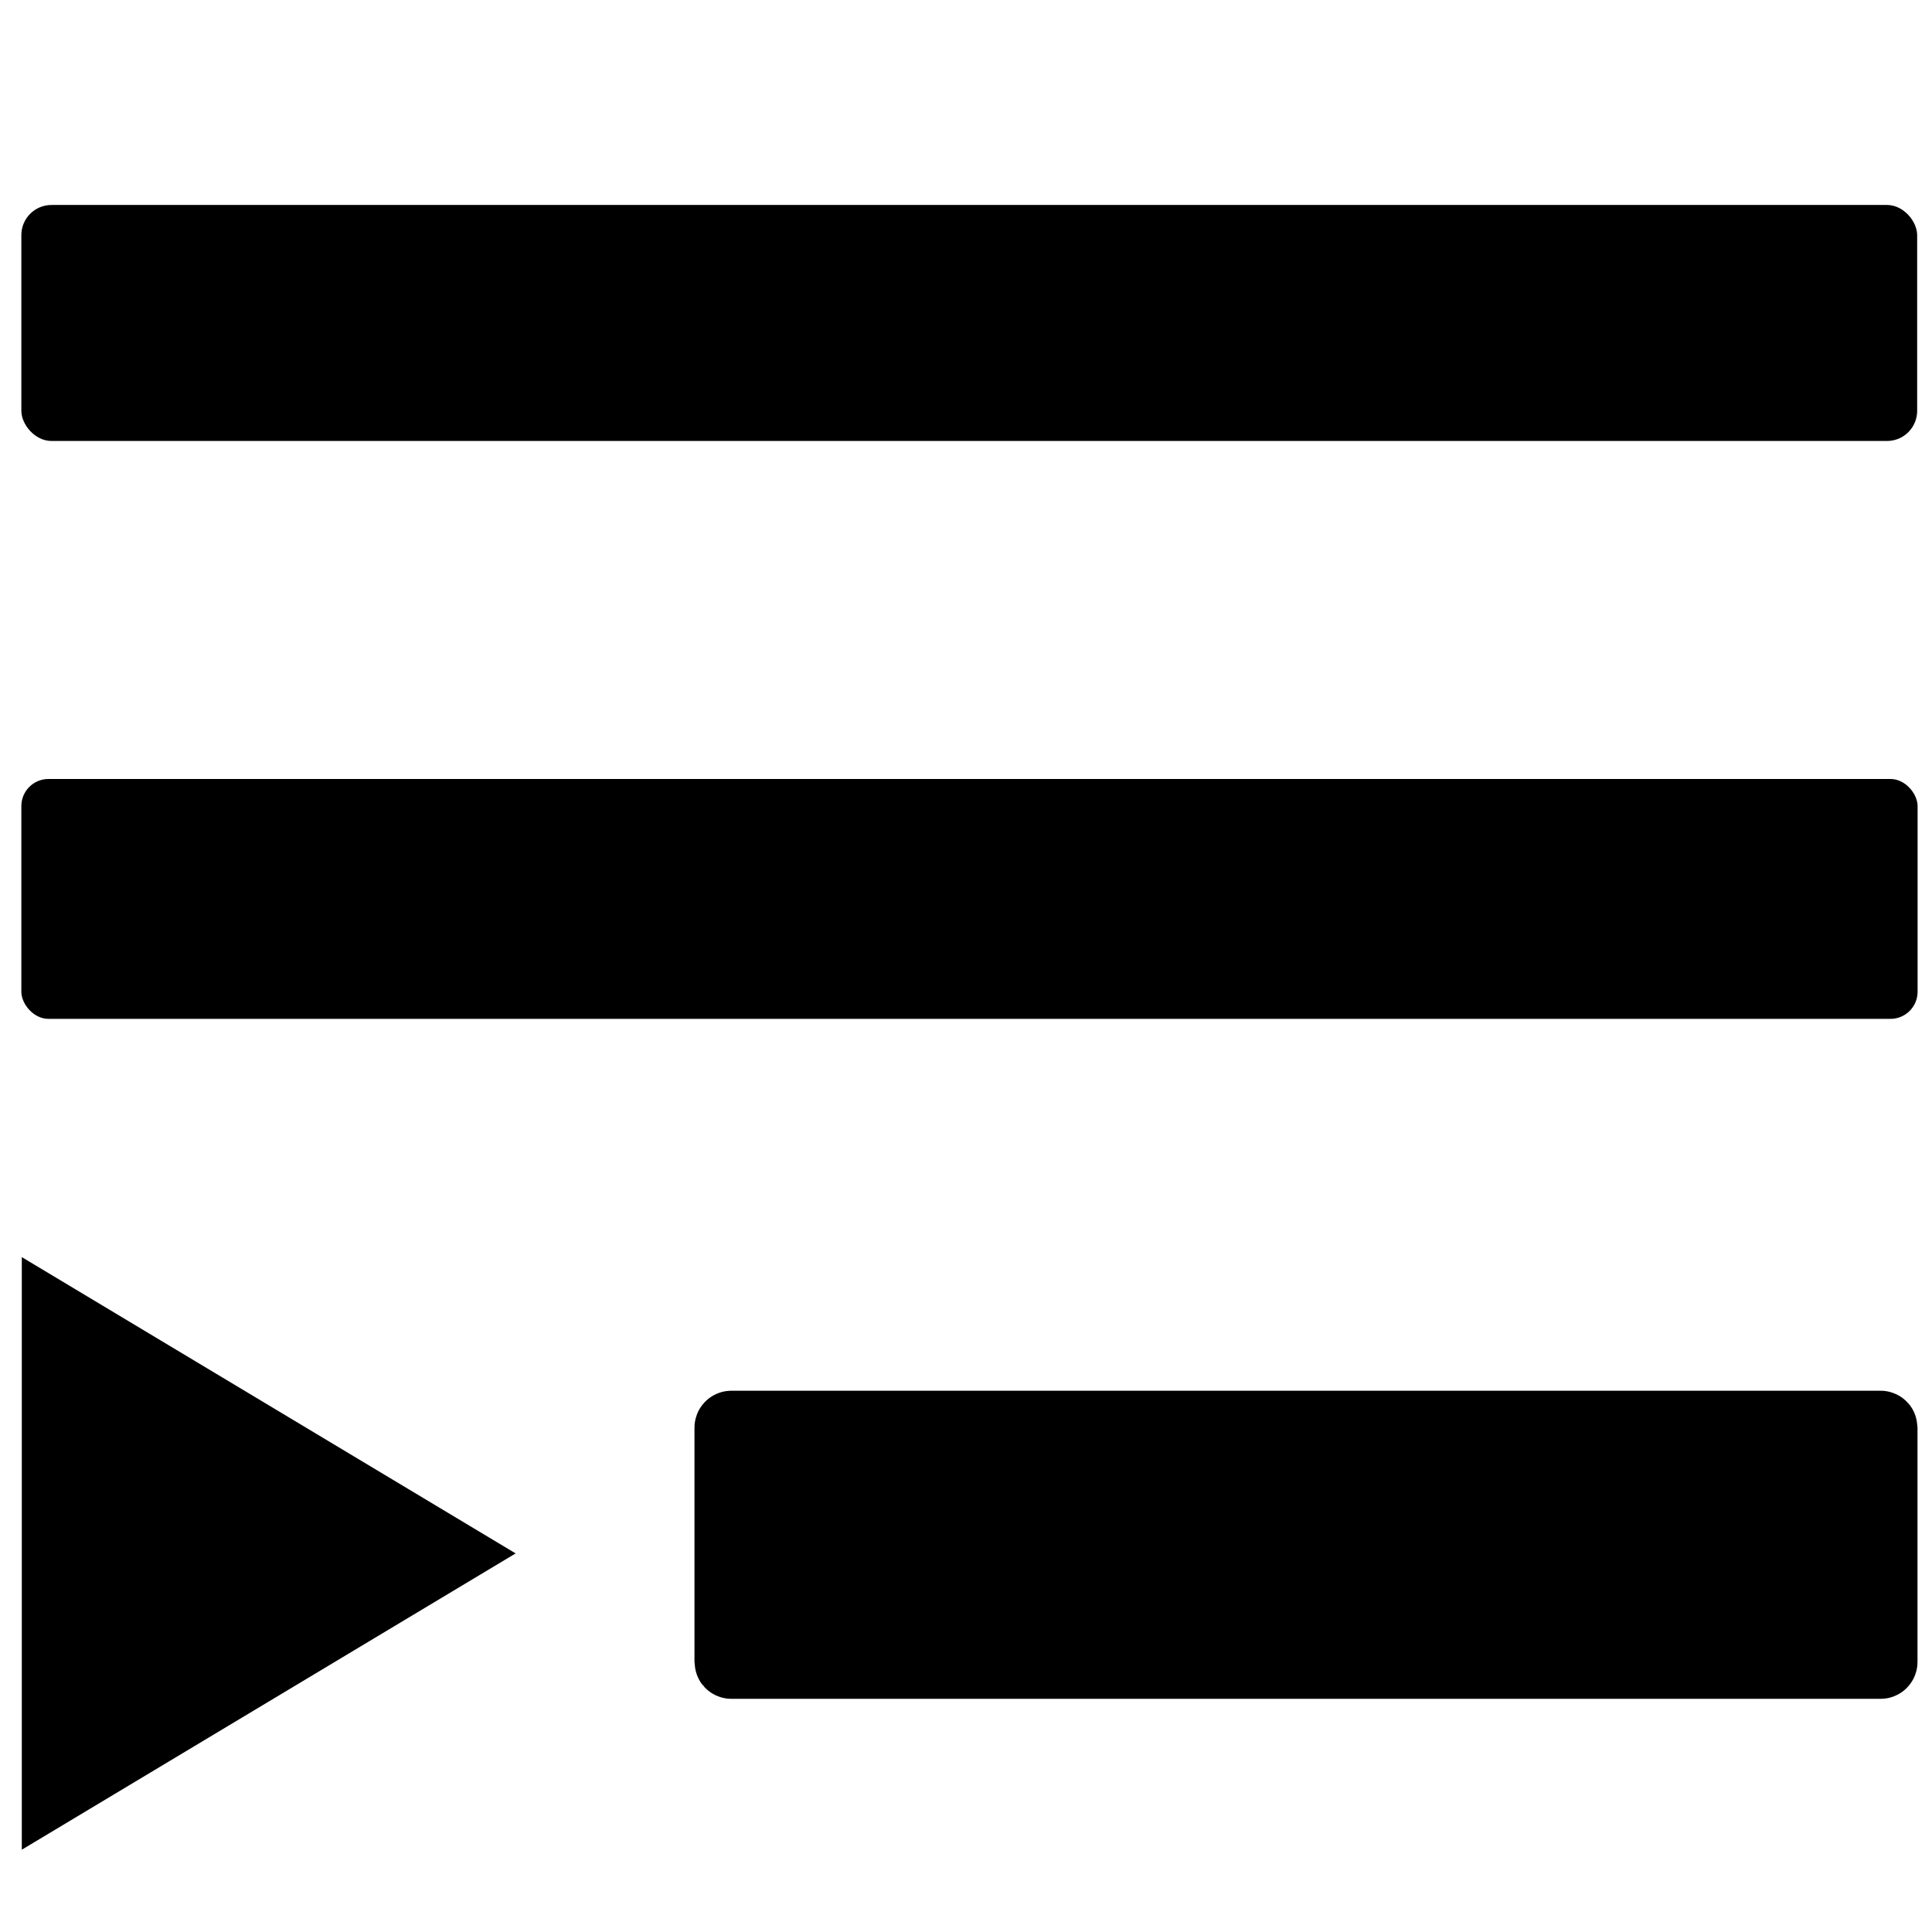 <?xml version="1.0" encoding="UTF-8" standalone="no"?>
<!-- icon666.com - MILLIONS OF FREE VECTOR ICONS -->

<svg
   version="1.1"
   id="Capa_1"
   x="0px"
   y="0px"
   viewBox="0 0 320 320"
   style="enable-background:new 0 0 320 320;"
   xml:space="preserve"
   sodipodi:docname="play_last.svg"
   inkscape:version="1.4 (86a8ad7, 2024-10-11)"
   xmlns:inkscape="http://www.inkscape.org/namespaces/inkscape"
   xmlns:sodipodi="http://sodipodi.sourceforge.net/DTD/sodipodi-0.dtd"
   xmlns="http://www.w3.org/2000/svg"
   xmlns:svg="http://www.w3.org/2000/svg"><defs
     id="defs8" /><sodipodi:namedview
     id="namedview8"
     pagecolor="#ffffff"
     bordercolor="#000000"
     borderopacity="0.25"
     inkscape:showpageshadow="2"
     inkscape:pageopacity="0.0"
     inkscape:pagecheckerboard="0"
     inkscape:deskcolor="#d1d1d1"
     showguides="true"
     inkscape:zoom="0.35355341"
     inkscape:cx="206.47517"
     inkscape:cy="43.840618"
     inkscape:window-width="1920"
     inkscape:window-height="1009"
     inkscape:window-x="-8"
     inkscape:window-y="-8"
     inkscape:window-maximized="1"
     inkscape:current-layer="g4" /><g
     id="g2"
     transform="matrix(1.008,0,0,1.008,-0.028,14.259)"><g
       id="g1"><rect
         y="113.853"
         width="311.584"
         height="39.418"
         id="rect1"
         x="3.536"
         rx="4.455"
         ry="4.455"
         style="stroke-width:1.127" /></g></g><g
     id="g4"
     transform="matrix(1.008,0,0,1.008,-0.028,18.29)"><g
       id="g3"><rect
         y="15.535"
         width="311.514"
         height="38.78"
         id="rect2"
         x="3.536"
         rx="4.95"
         ry="4.95"
         style="stroke-width:1.127" /></g></g><g
     id="g6"
     transform="matrix(1.061,0,0,1.061,104.986,16.237)"><g
       id="g5"><rect
         y="207.433"
         width="179.659"
         height="36.834"
         id="rect4"
         x="15.097"
         style="stroke:#000000;stroke-width:11.266;stroke-dasharray:none;stroke-opacity:1"
         rx="0.131"
         ry="0.131" /></g></g><g
     id="g8"
     transform="matrix(1.008,0,0,1.008,-215.025,-173.728)"><g
       id="g7"
       transform="matrix(0.675,0,0,0.675,69.313,129.072)"><polygon
         points="320,245.333 213.333,181.333 213.333,309.333 "
         id="polygon6"
         transform="matrix(1.127,0,0,1.127,-21.777,165.778)" /></g></g></svg>
